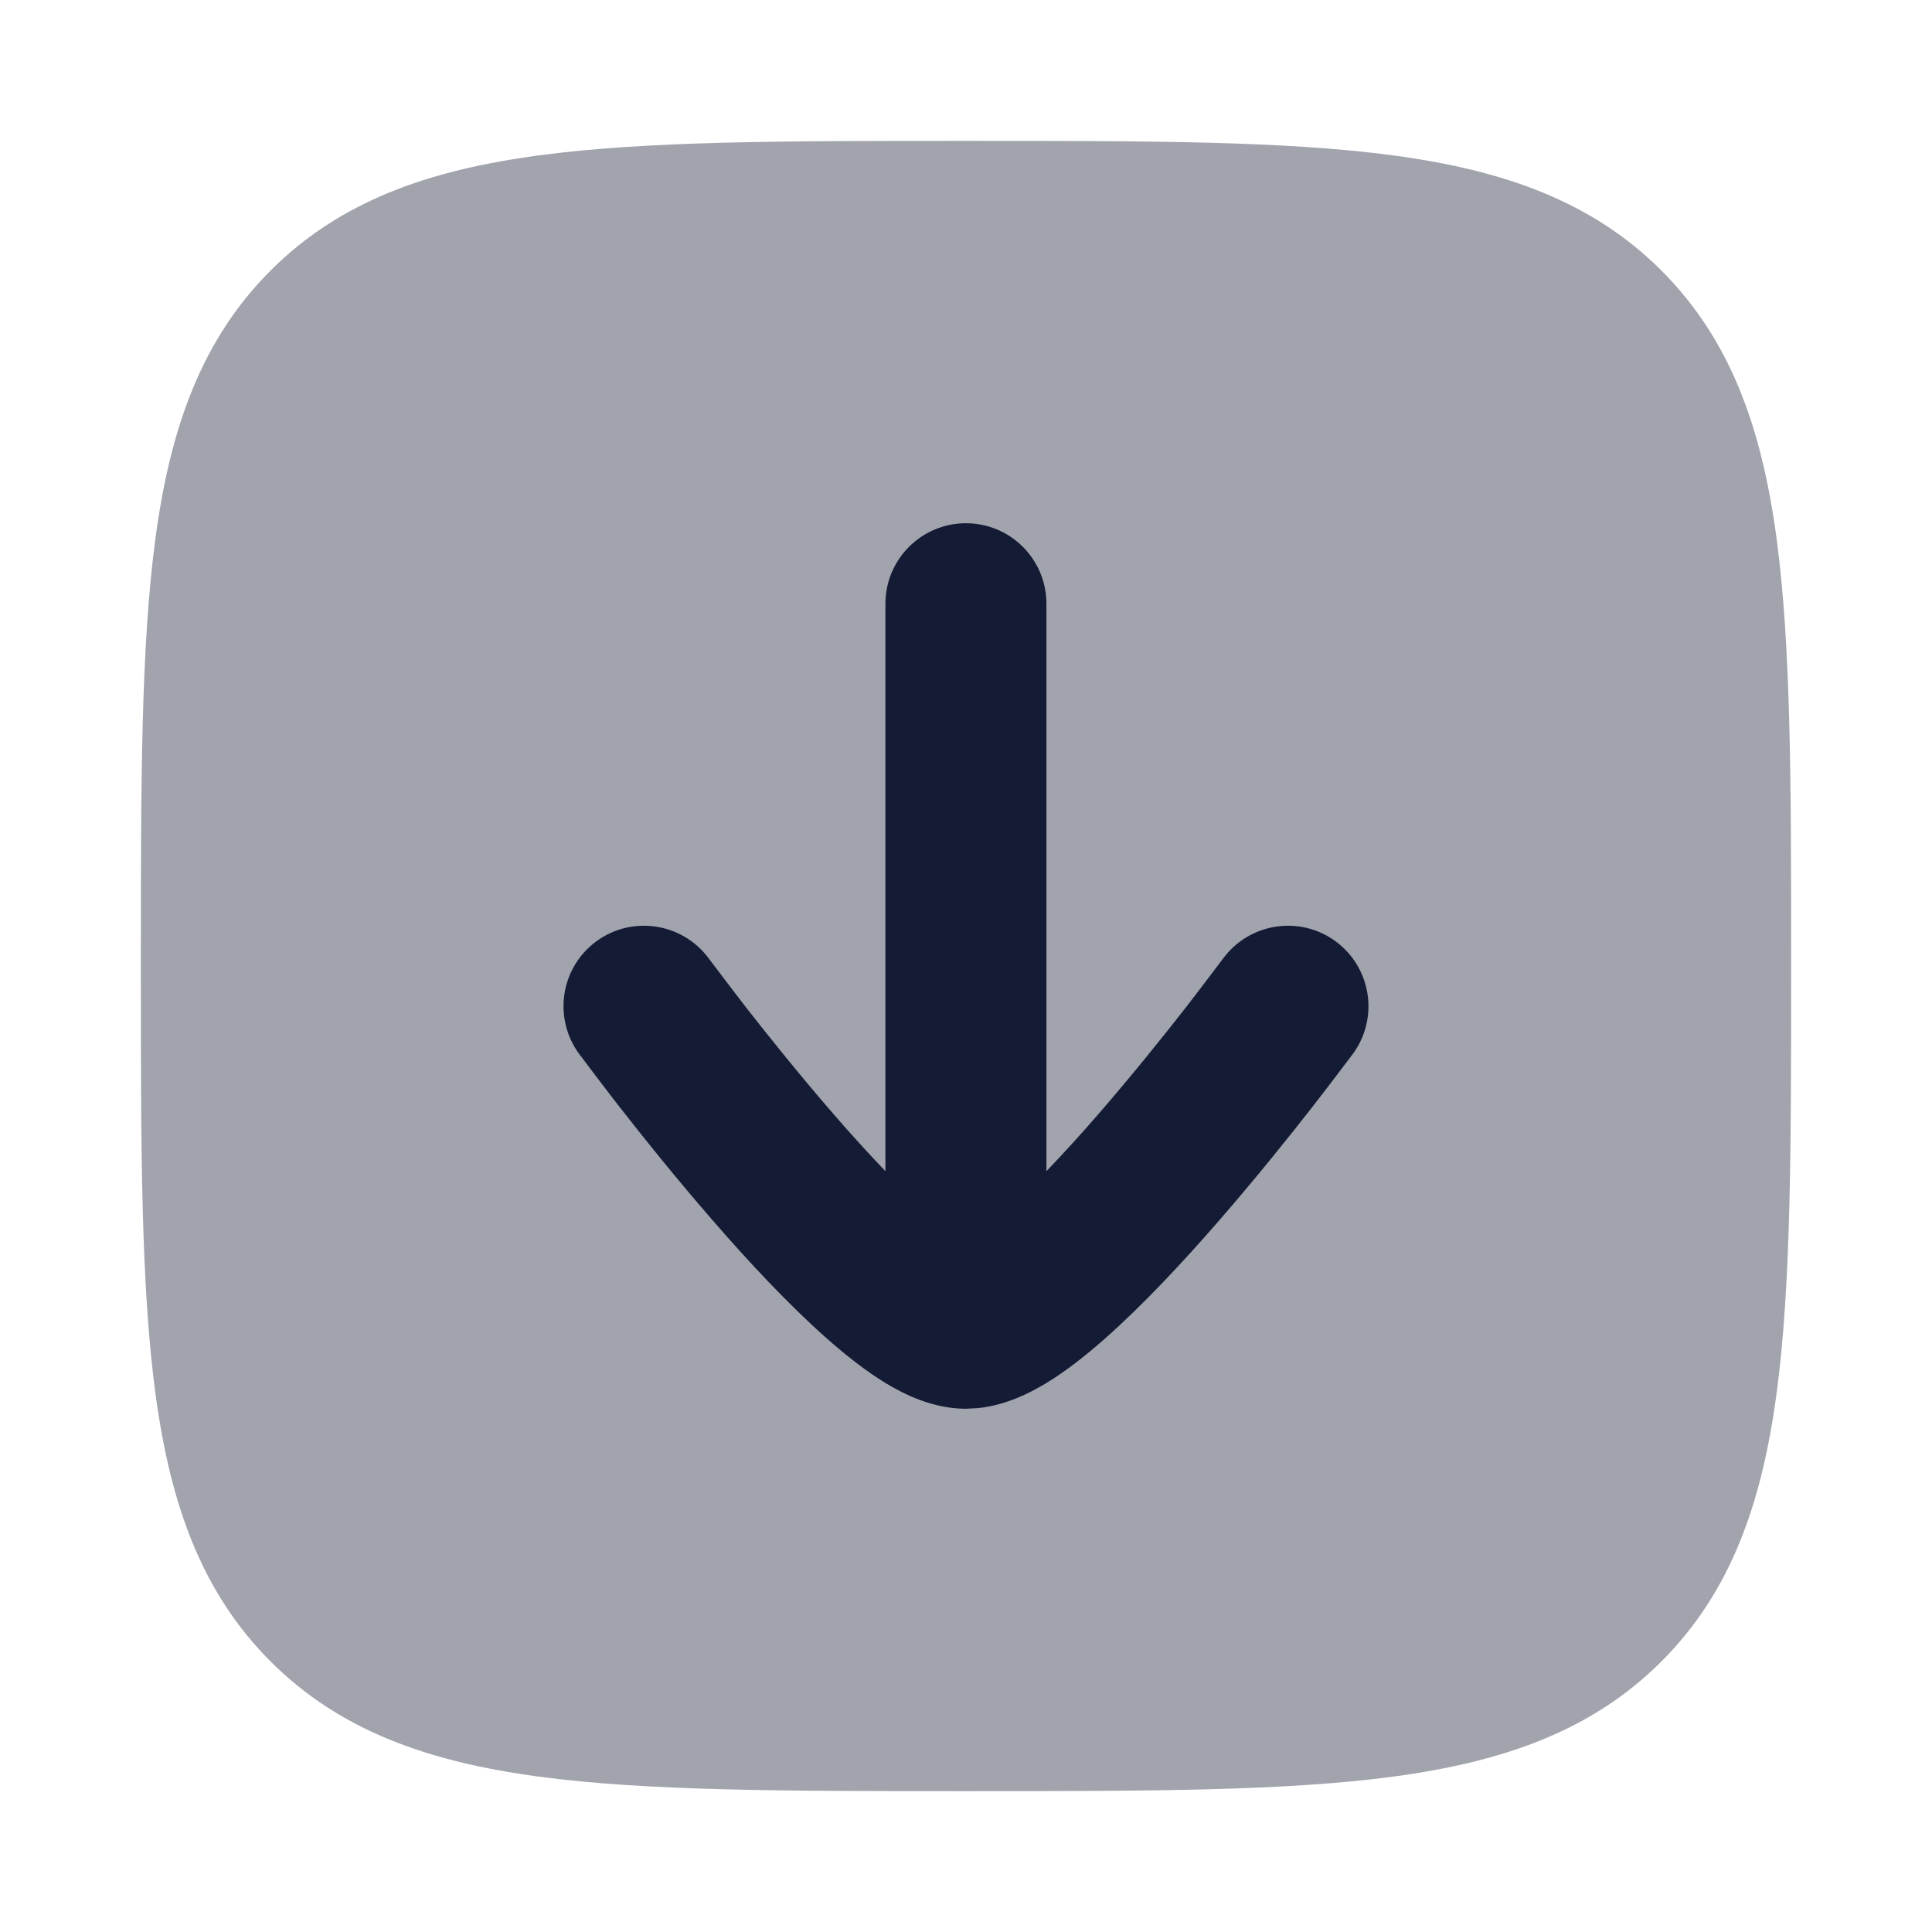 <svg width="24" height="24" viewBox="0 0 24 24" fill="none" xmlns="http://www.w3.org/2000/svg">
<path opacity="0.4" d="M22.25 12.053V12V11.947C22.25 9.755 22.25 8.033 22.069 6.688C21.884 5.312 21.497 4.22 20.639 3.361C19.78 2.503 18.688 2.116 17.311 1.931C15.967 1.75 14.245 1.75 12.053 1.75H12H11.947C9.755 1.75 8.033 1.75 6.688 1.931C5.312 2.116 4.22 2.503 3.361 3.361C2.503 4.22 2.116 5.312 1.931 6.688C1.75 8.033 1.75 9.755 1.75 11.947V12V12.053C1.75 14.245 1.75 15.967 1.931 17.311C2.116 18.688 2.503 19.78 3.361 20.639C4.22 21.497 5.312 21.884 6.688 22.069C8.033 22.25 9.755 22.25 11.947 22.25H12H12.053C14.245 22.25 15.967 22.25 17.311 22.069C18.688 21.884 19.78 21.497 20.639 20.639C21.497 19.78 21.884 18.688 22.069 17.311C22.25 15.967 22.25 14.245 22.25 12.053Z" fill="#141B34"/>
<path d="M11.999 6.5C11.447 6.5 10.999 6.948 10.999 7.5V14.549C10.789 14.329 10.572 14.091 10.359 13.845C9.94 13.362 9.55 12.876 9.264 12.51C9.122 12.327 8.885 12.013 8.805 11.907C8.478 11.463 7.851 11.367 7.407 11.694C6.962 12.022 6.868 12.648 7.195 13.093C7.28 13.206 7.538 13.548 7.688 13.74C7.987 14.124 8.4 14.638 8.849 15.155C9.294 15.668 9.795 16.206 10.268 16.624C10.503 16.832 10.755 17.032 11.008 17.185C11.234 17.321 11.589 17.5 11.999 17.5L12.151 17.492C12.496 17.456 12.793 17.304 12.991 17.185C13.244 17.032 13.496 16.832 13.731 16.624C14.204 16.206 14.705 15.668 15.15 15.155C15.599 14.638 16.012 14.124 16.311 13.74C16.461 13.548 16.72 13.206 16.805 13.093C17.132 12.648 17.037 12.022 16.592 11.694C16.148 11.367 15.521 11.463 15.194 11.907C15.114 12.013 14.877 12.327 14.735 12.51C14.449 12.876 14.059 13.362 13.64 13.845C13.427 14.091 13.21 14.329 12.999 14.549V7.5C12.999 6.948 12.552 6.5 11.999 6.5Z" fill="#141B34"/>
</svg>
